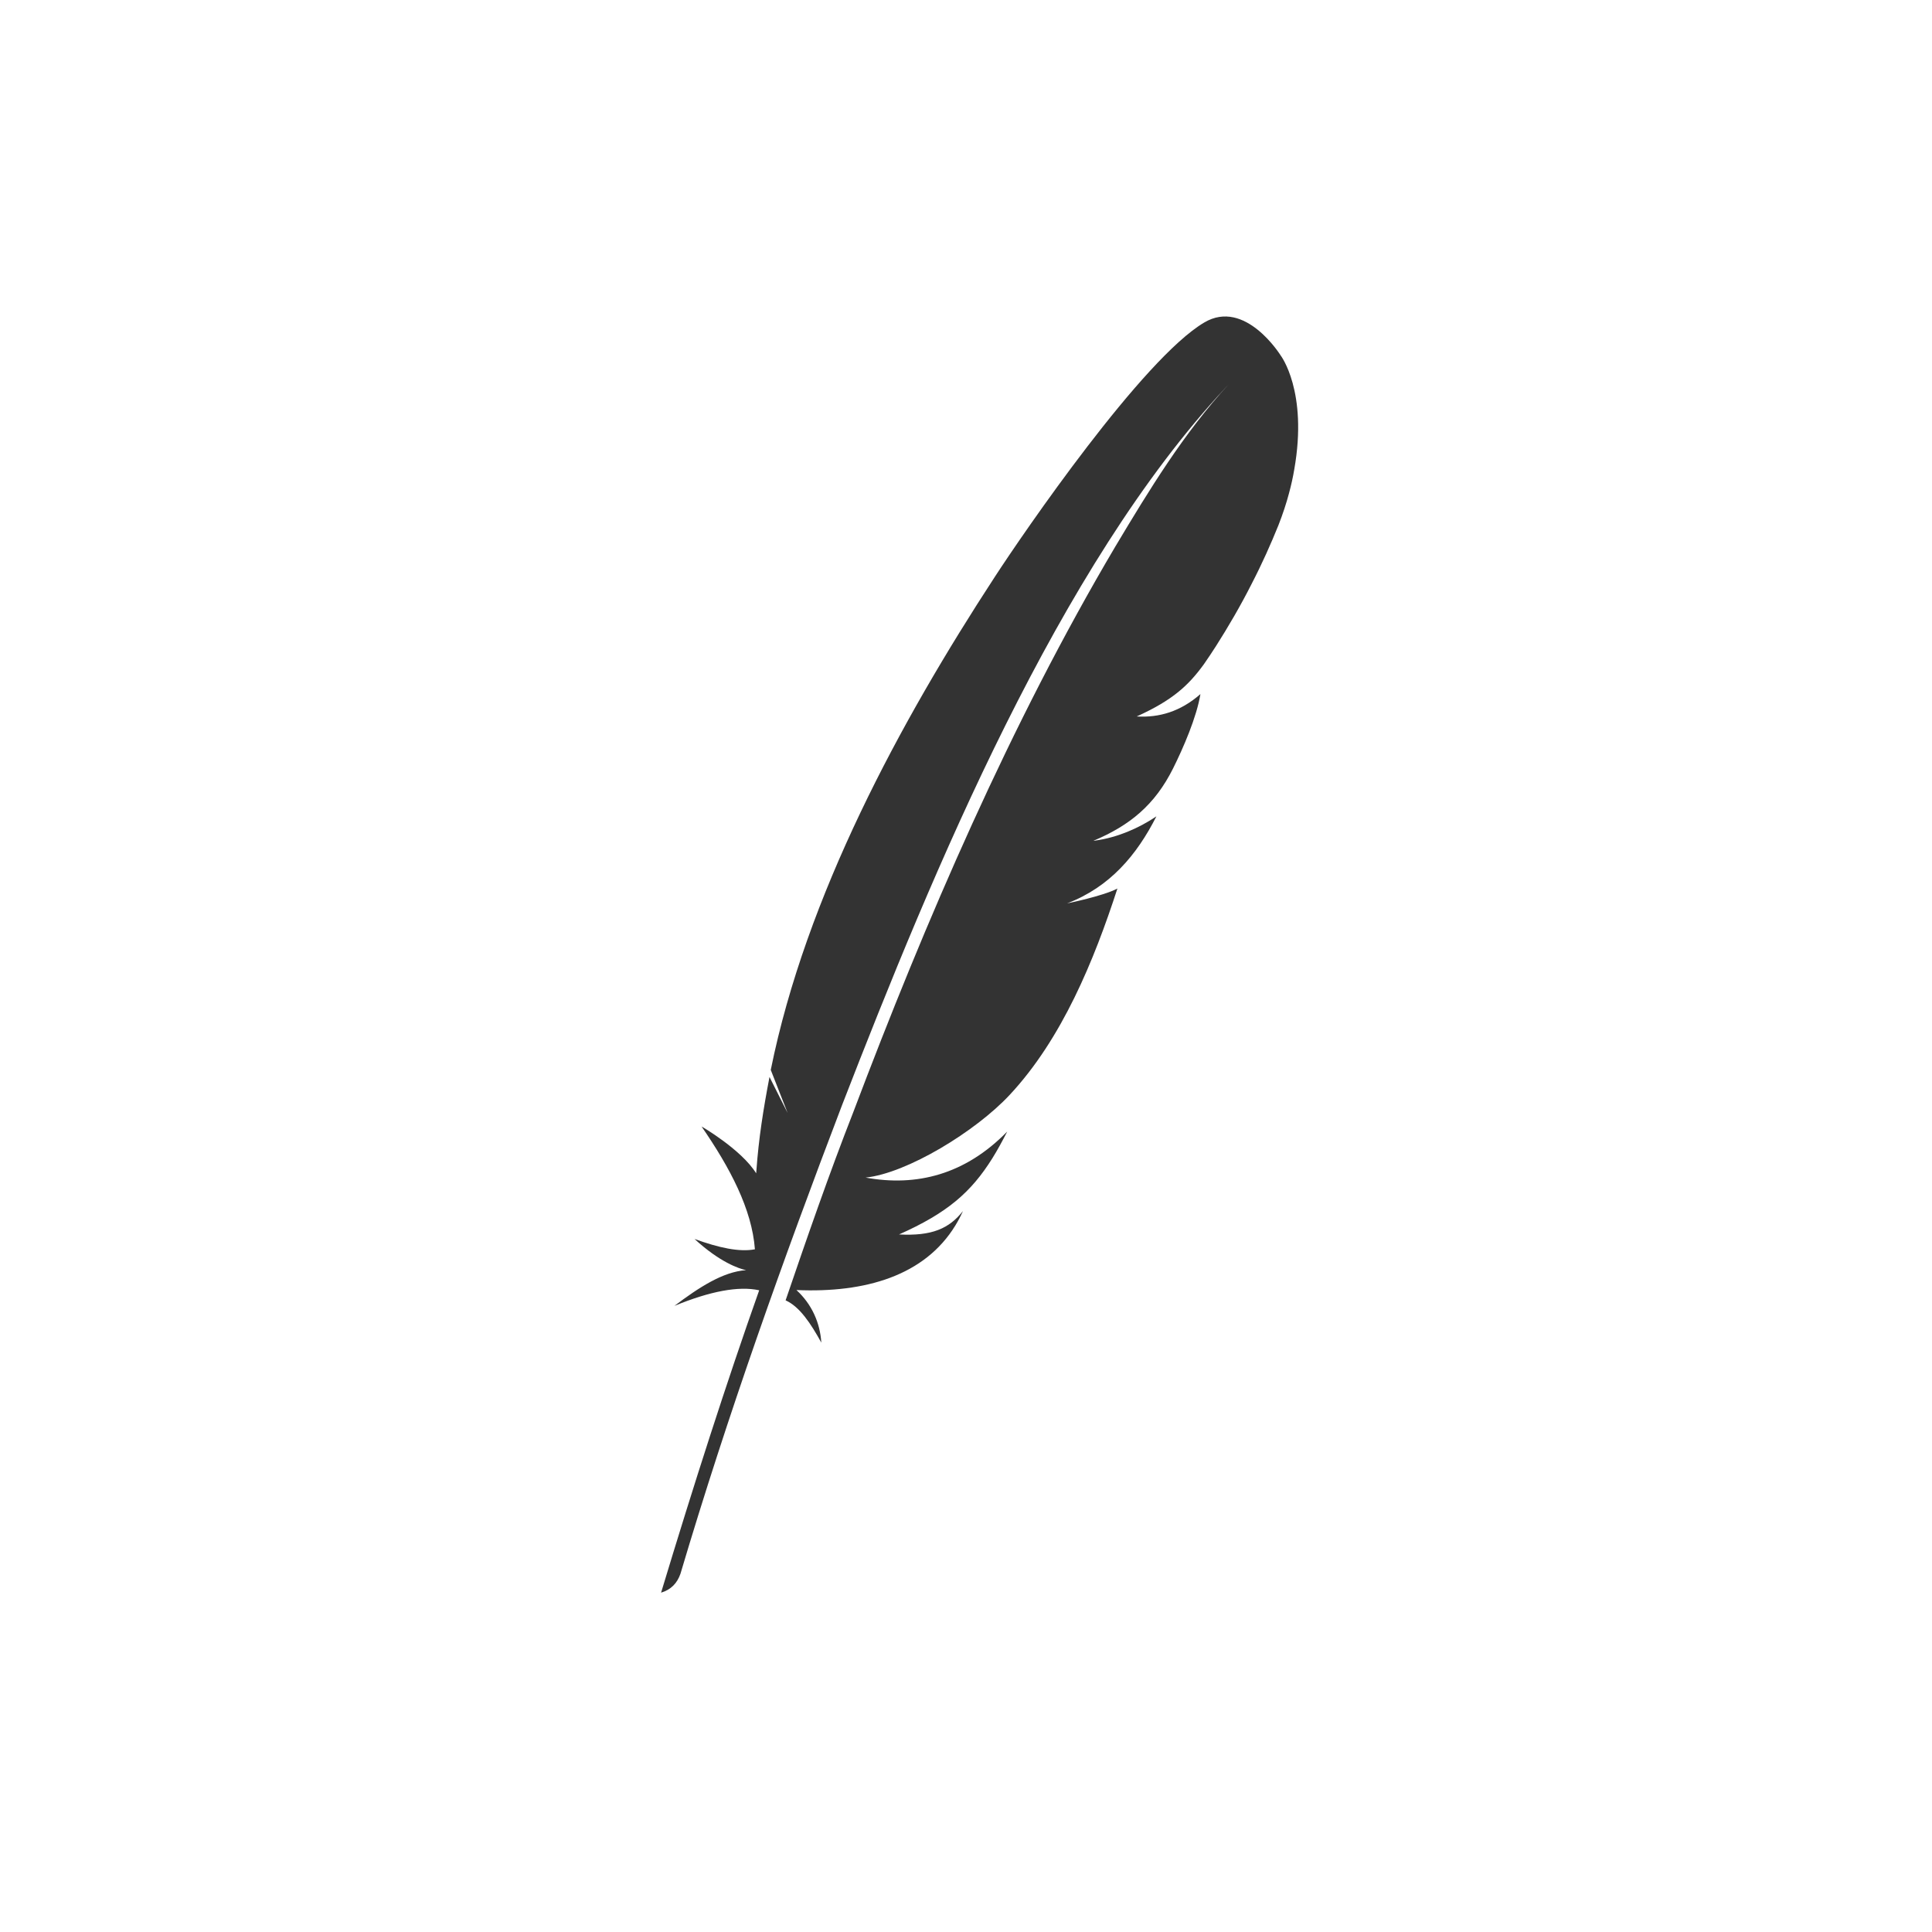 <svg xmlns="http://www.w3.org/2000/svg"
	 viewBox="0 0 768 768"
	 width="48"
	 height="48"
>
	<style type="text/css">
		.container{
			width: 50%;
			max-width: 300px;
			display: block;
			animation: 5s infinite both i-animation;
			animation-delay: 0.5s;
		}
		@keyframes i-animation {
			0% {transform: translateY(-48px);}
			50% {transform: translateY(48px);}
			100% {transform: translateY(-48px);}
		}
	</style>
	<g class="container">
		<path fill="#333333" d="M478.69,128.21c-24.4,14.4-71.6,83.2-83.3,101.2c-37.6,57.6-75,126.7-89,195.9l6.7,17.1l-7.2-14.3
			c-2.4,12.5-4.3,24.4-5.2,37.1c0,0.4-0.1,0.8-0.1,1.2c-5.9-9.5-21.8-18.7-21.7-18.6c11.3,16.4,20,32.8,21.2,48.8
			c-6.1,1.2-14.4-0.6-24-4.1c10,9.2,17.6,11.8,20.5,12.4c-9.2,0.6-18.8,6.9-28.5,14.2c14.1-5.8,25.5-8,33.7-6.2
			c-13,36.7-26,77.2-39,120.2c4-1.2,6.4-3.8,7.7-7.5c18.8-63.3,40.7-124.6,64.2-186.2c36.5-94.1,86.2-214.2,152.5-285.3
			c0.8-0.9,1.2-1.3,1.2-1.3c-17.8,19.3-31.6,42-45,64.4c-41.6,70.3-75.4,148.7-104.2,224.9c-9.6,24.5-18.4,49.9-26.9,74.8
			c5.6,2.5,10,9.2,14.2,16.8c-0.5-7.8-3.7-15.2-9.9-20.9c27.4,1.2,51-5.7,63.2-25.7c1.1-1.8,2.1-3.7,3-5.7c-5.5,7-12.4,10-25.4,9.3
			h-0.1h0.1c19.1-8.5,28.6-16.7,37.1-30.3c2-3.2,3.9-6.7,5.9-10.6c-16.7,17.1-36,22-56.3,18.3c16.4-1.7,43.7-18.3,57.3-32.9
			c20.8-22.3,33.5-53.4,42.8-82c-5.7,3-20,5.9-20,5.9c17-6.5,27.7-19.2,35.5-34.6c-7.1,4.8-15.6,8.4-24.1,9.6
			c-0.3,0.1-0.6,0.1-0.9,0.1l0,0l0,0l0,0l0,0l0,0c14.5-6.1,24.4-14.3,31.6-28.7c4-8,9.4-20.4,10.9-29.6c-8,7-16.4,9.4-25.3,8.9
			c0.1,0,0.2-0.1,0.3-0.2h0.1c14-6.4,20.2-12.2,26.3-20.6c1.6-2.3,3.2-4.7,4.8-7.2c4.9-7.7,9.8-16.1,14.1-24.6
			c4.2-8.1,7.8-16.2,10.7-23.4c1.8-4.6,3.2-8.9,4.2-12.7c0.9-3.3,1.6-6.5,2.1-9.5l0,0c5.5-31.1-5.4-45.3-5.4-45.3
			S494.99,118.51,478.69,128.21z"/>
	</g>
</svg>

